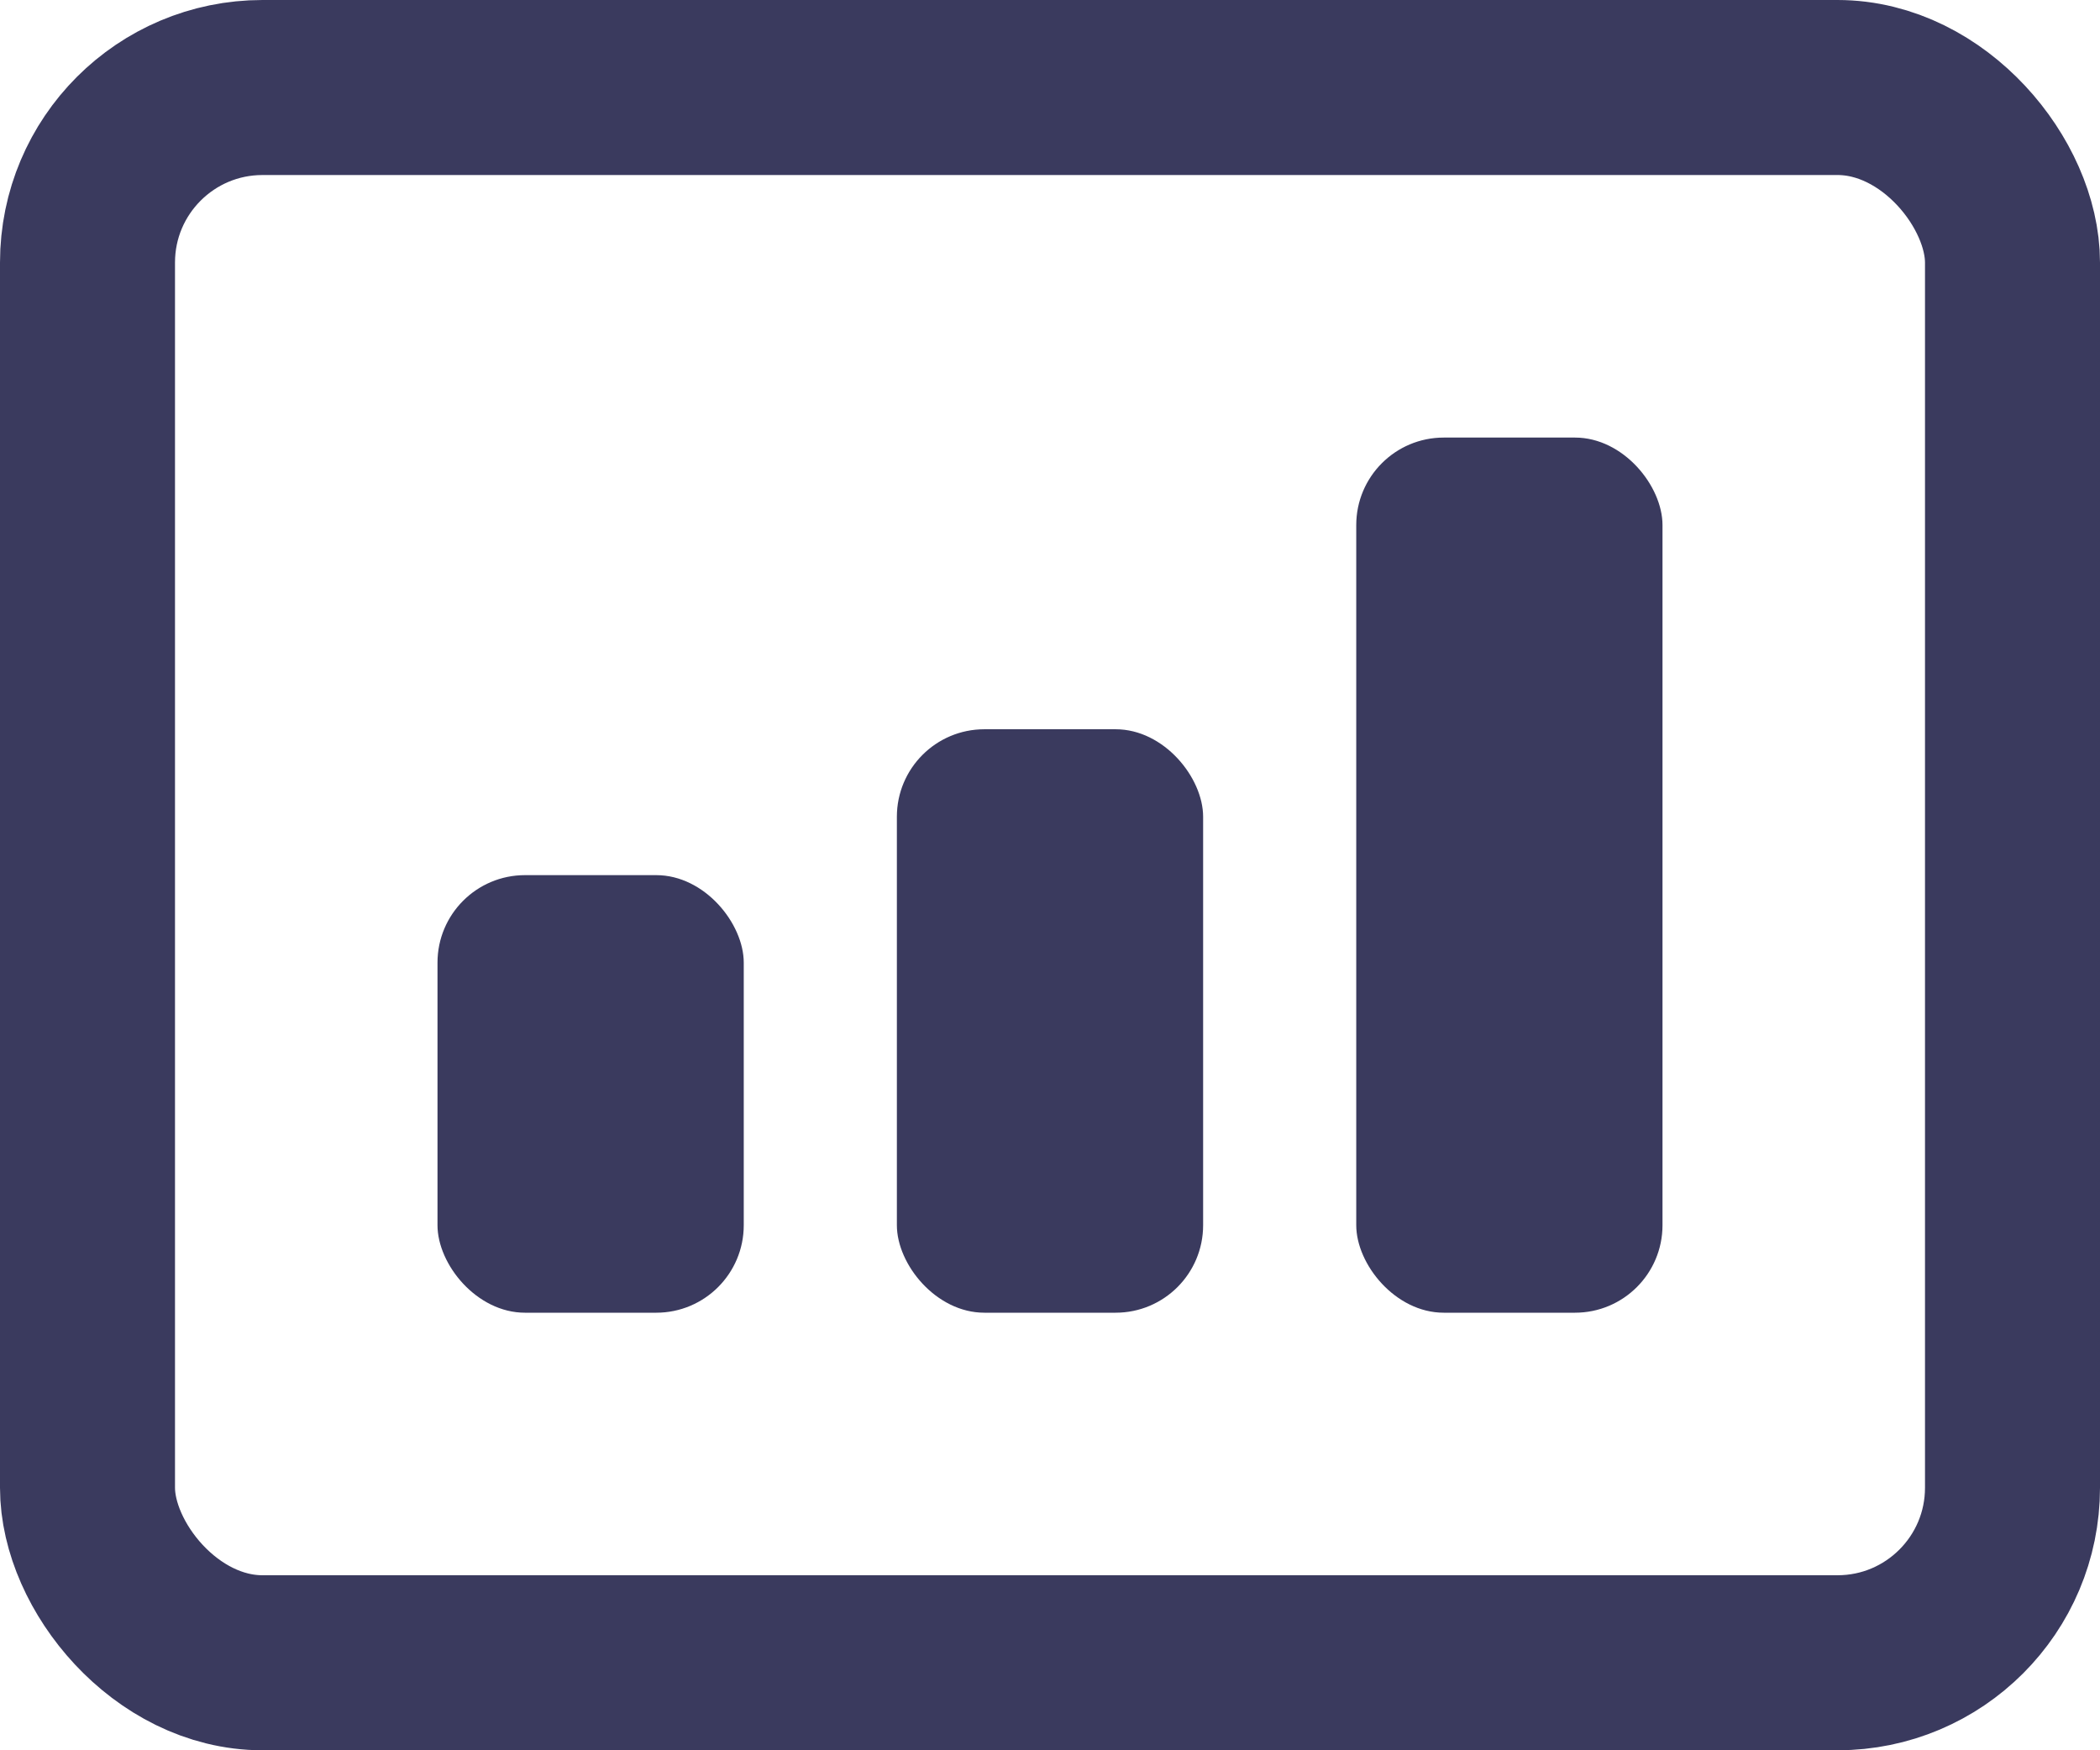 <svg width="24" height="20" viewBox="0 0 24 20" fill="none" xmlns="http://www.w3.org/2000/svg"><rect x="1" y="1" width="22" height="18" rx="2" stroke="#3A3A5E" stroke-width="2"/><rect x="5" y="10" width="3.5" height="5" rx="1" fill="#3A3A5E"/><rect x="10.25" y="8.333" width="3.5" height="6.667" rx="1" fill="#3A3A5E"/><rect x="15.5" y="5" width="3.5" height="10" rx="1" fill="#3A3A5E"/></svg>